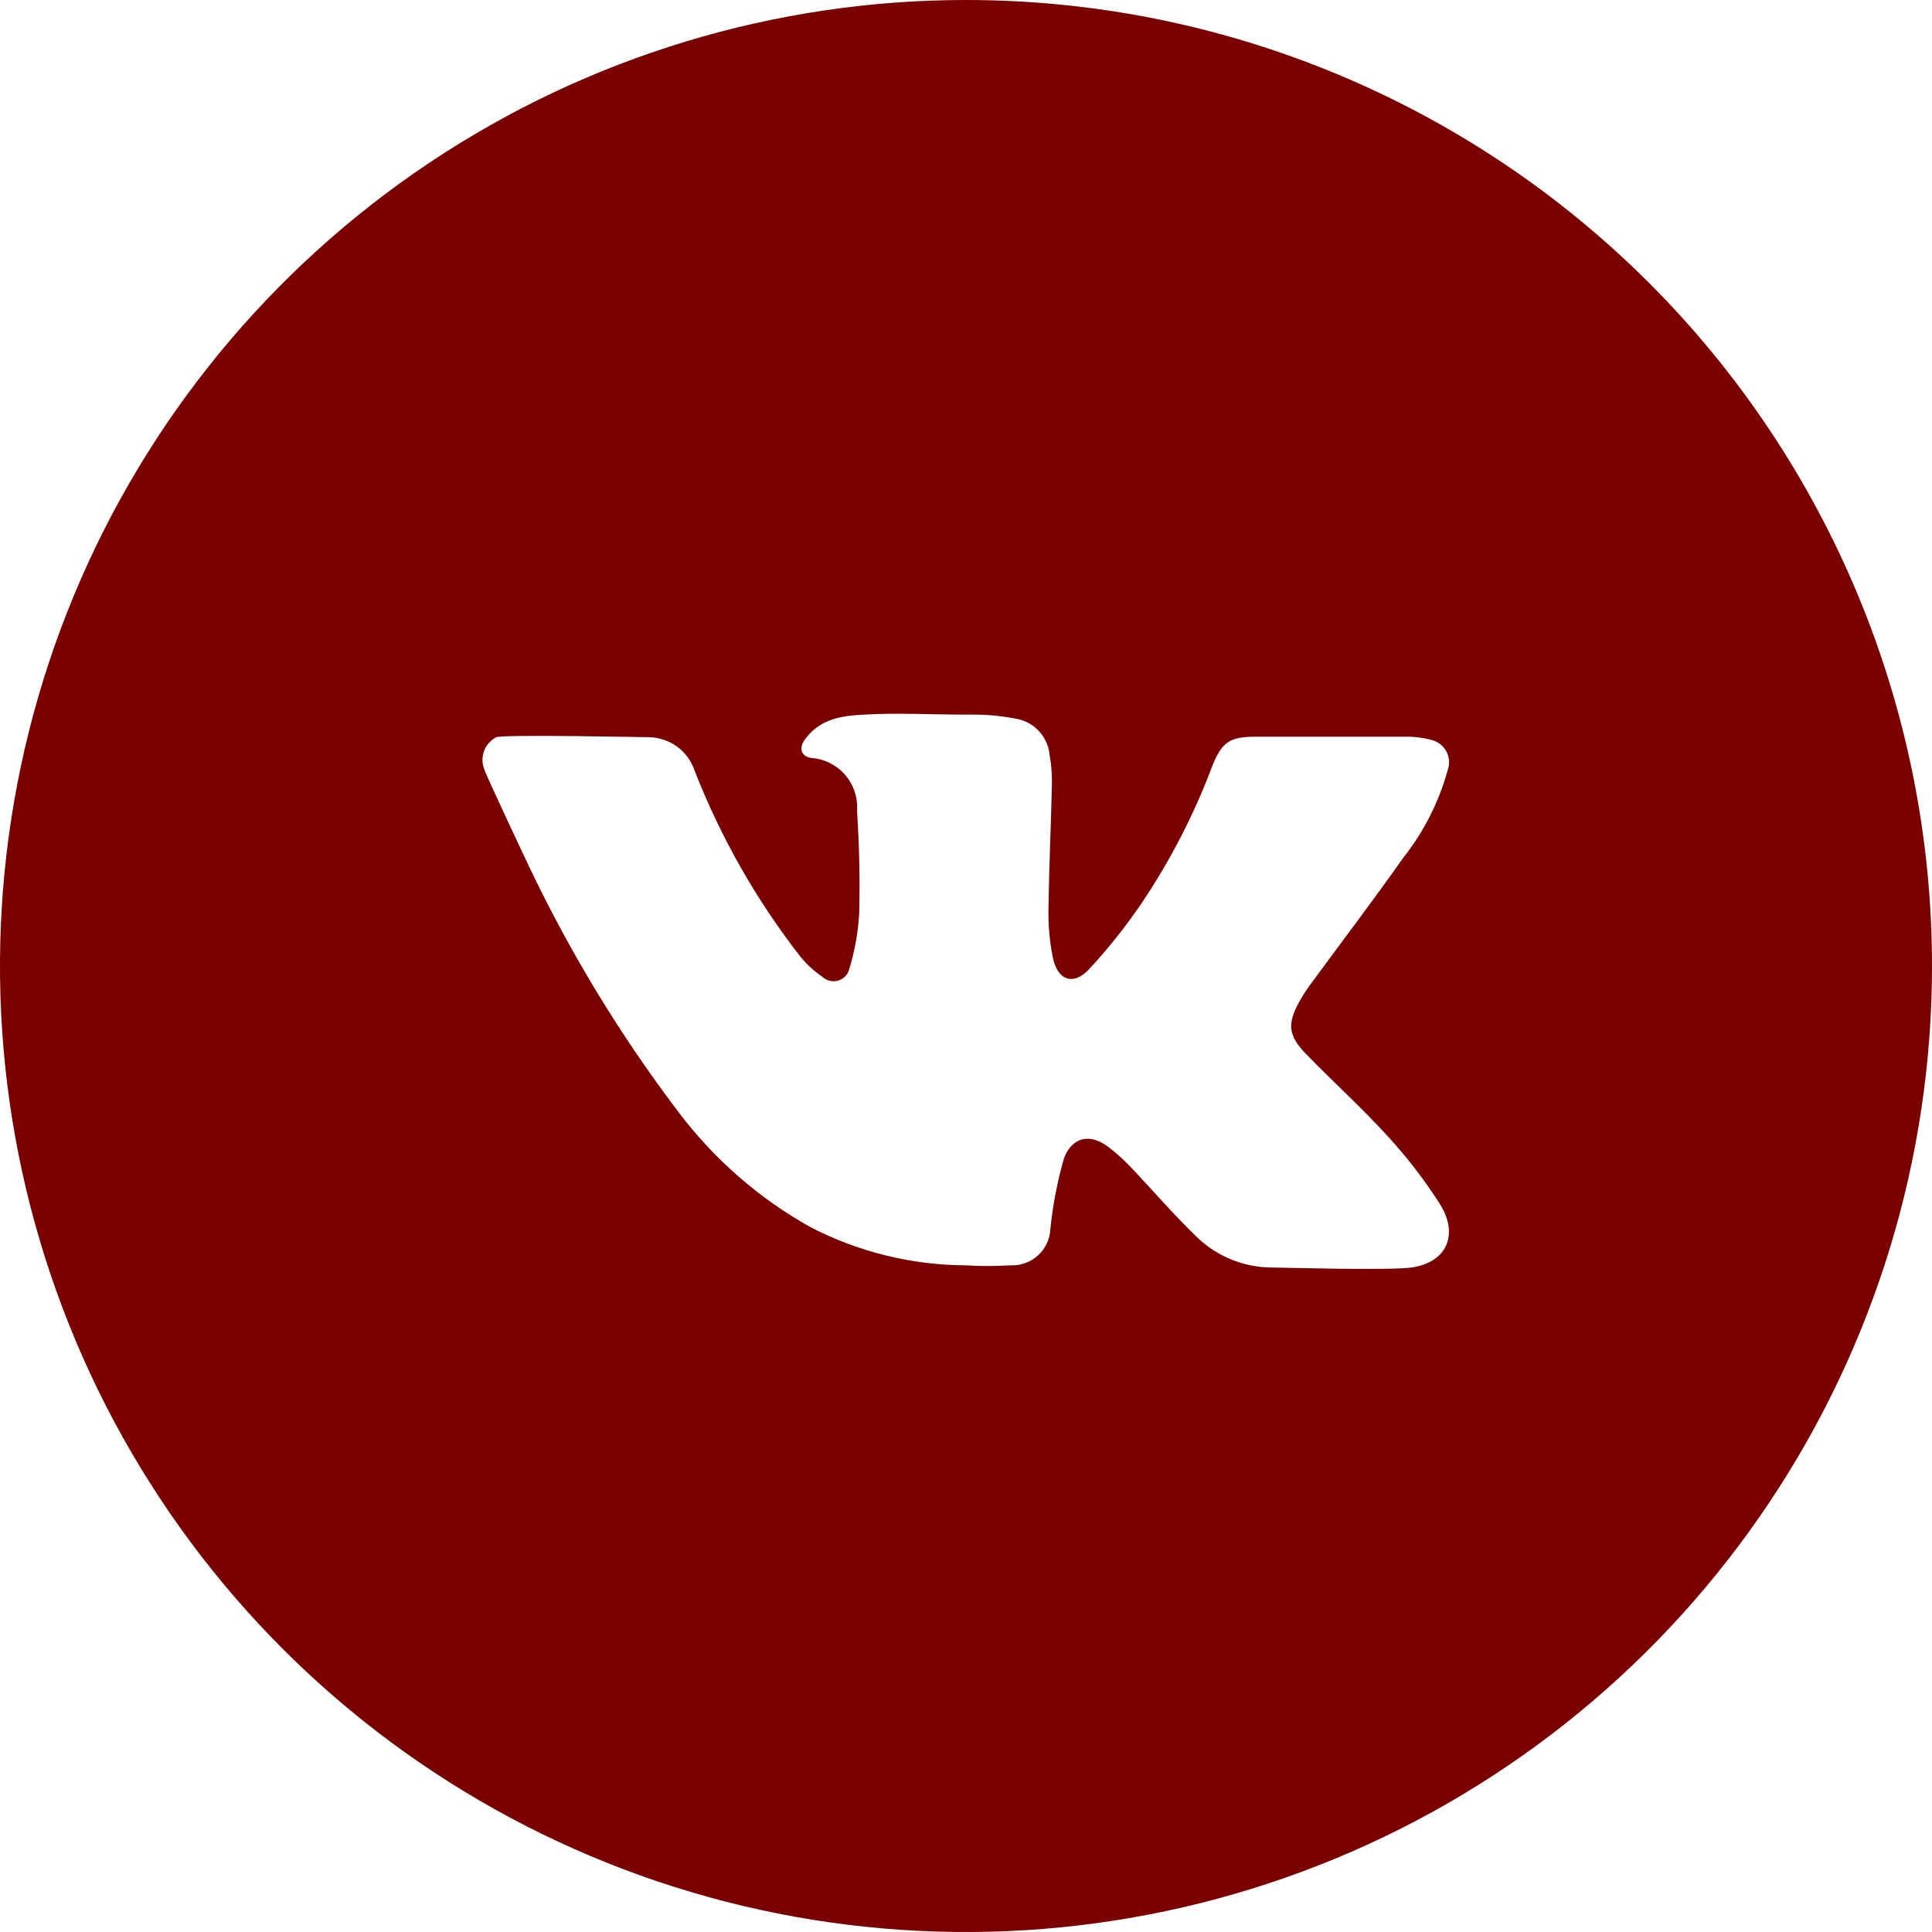 <svg width="32" height="32" viewBox="0 0 32 32" fill="none" xmlns="http://www.w3.org/2000/svg">
<path d="M16 0C12.835 0 9.742 0.938 7.111 2.696C4.48 4.455 2.429 6.953 1.218 9.877C0.007 12.801 -0.31 16.018 0.307 19.121C0.925 22.225 2.449 25.076 4.686 27.314C6.924 29.551 9.775 31.075 12.879 31.693C15.982 32.31 19.199 31.993 22.123 30.782C25.047 29.571 27.545 27.52 29.303 24.889C31.062 22.258 32 19.165 32 16C32 11.757 30.314 7.687 27.314 4.686C24.313 1.686 20.244 0 16 0ZM23.379 20.994C23.004 21.046 21.183 20.994 21.088 20.994C20.618 20.998 20.164 20.818 19.825 20.491C19.44 20.12 19.093 19.714 18.724 19.326C18.613 19.209 18.492 19.101 18.364 19.002C18.063 18.77 17.766 18.823 17.625 19.177C17.515 19.56 17.439 19.953 17.398 20.349C17.395 20.432 17.376 20.514 17.341 20.59C17.306 20.665 17.258 20.733 17.197 20.789C17.136 20.846 17.064 20.89 16.987 20.919C16.909 20.948 16.826 20.961 16.743 20.958C16.495 20.971 16.246 20.975 16 20.958C15.104 20.954 14.221 20.738 13.425 20.326C12.565 19.846 11.816 19.19 11.225 18.402C10.28 17.154 9.463 15.814 8.787 14.402C8.752 14.333 8.042 12.823 8.025 12.752C7.983 12.653 7.98 12.543 8.016 12.442C8.053 12.342 8.126 12.259 8.221 12.21C8.347 12.162 10.686 12.21 10.724 12.21C10.898 12.208 11.069 12.262 11.21 12.363C11.351 12.465 11.456 12.609 11.509 12.775C11.942 13.88 12.533 14.917 13.263 15.853C13.366 15.977 13.485 16.086 13.619 16.177C13.653 16.21 13.696 16.234 13.743 16.245C13.789 16.256 13.838 16.255 13.884 16.241C13.93 16.228 13.971 16.202 14.004 16.167C14.036 16.132 14.059 16.089 14.069 16.042C14.162 15.737 14.217 15.422 14.232 15.103C14.244 14.472 14.232 14.05 14.196 13.419C14.209 13.204 14.136 12.992 13.994 12.83C13.851 12.668 13.651 12.569 13.436 12.554C13.251 12.522 13.225 12.37 13.354 12.219C13.6 11.905 13.941 11.855 14.312 11.836C14.872 11.804 15.434 11.836 15.996 11.836H16.118C16.365 11.835 16.611 11.86 16.853 11.909C16.994 11.938 17.122 12.012 17.218 12.12C17.314 12.228 17.373 12.364 17.385 12.507C17.414 12.666 17.426 12.828 17.423 12.989C17.408 13.68 17.375 14.368 17.366 15.057C17.361 15.33 17.386 15.602 17.44 15.87C17.522 16.236 17.773 16.328 18.029 16.063C18.35 15.719 18.643 15.351 18.907 14.962C19.382 14.256 19.774 13.497 20.074 12.701C20.236 12.293 20.36 12.202 20.8 12.202H23.282C23.43 12.2 23.578 12.219 23.72 12.259C23.77 12.272 23.817 12.296 23.858 12.328C23.898 12.36 23.932 12.401 23.957 12.447C23.981 12.492 23.996 12.543 24 12.594C24.004 12.646 23.998 12.698 23.981 12.747C23.836 13.276 23.587 13.77 23.248 14.2C22.743 14.916 22.213 15.613 21.695 16.318C21.629 16.408 21.569 16.502 21.516 16.6C21.322 16.952 21.337 17.147 21.617 17.442C22.067 17.907 22.549 18.341 22.983 18.817C23.303 19.165 23.591 19.539 23.846 19.937C24.166 20.438 23.971 20.91 23.379 20.994Z" fill="#7A0000"/>
</svg>
